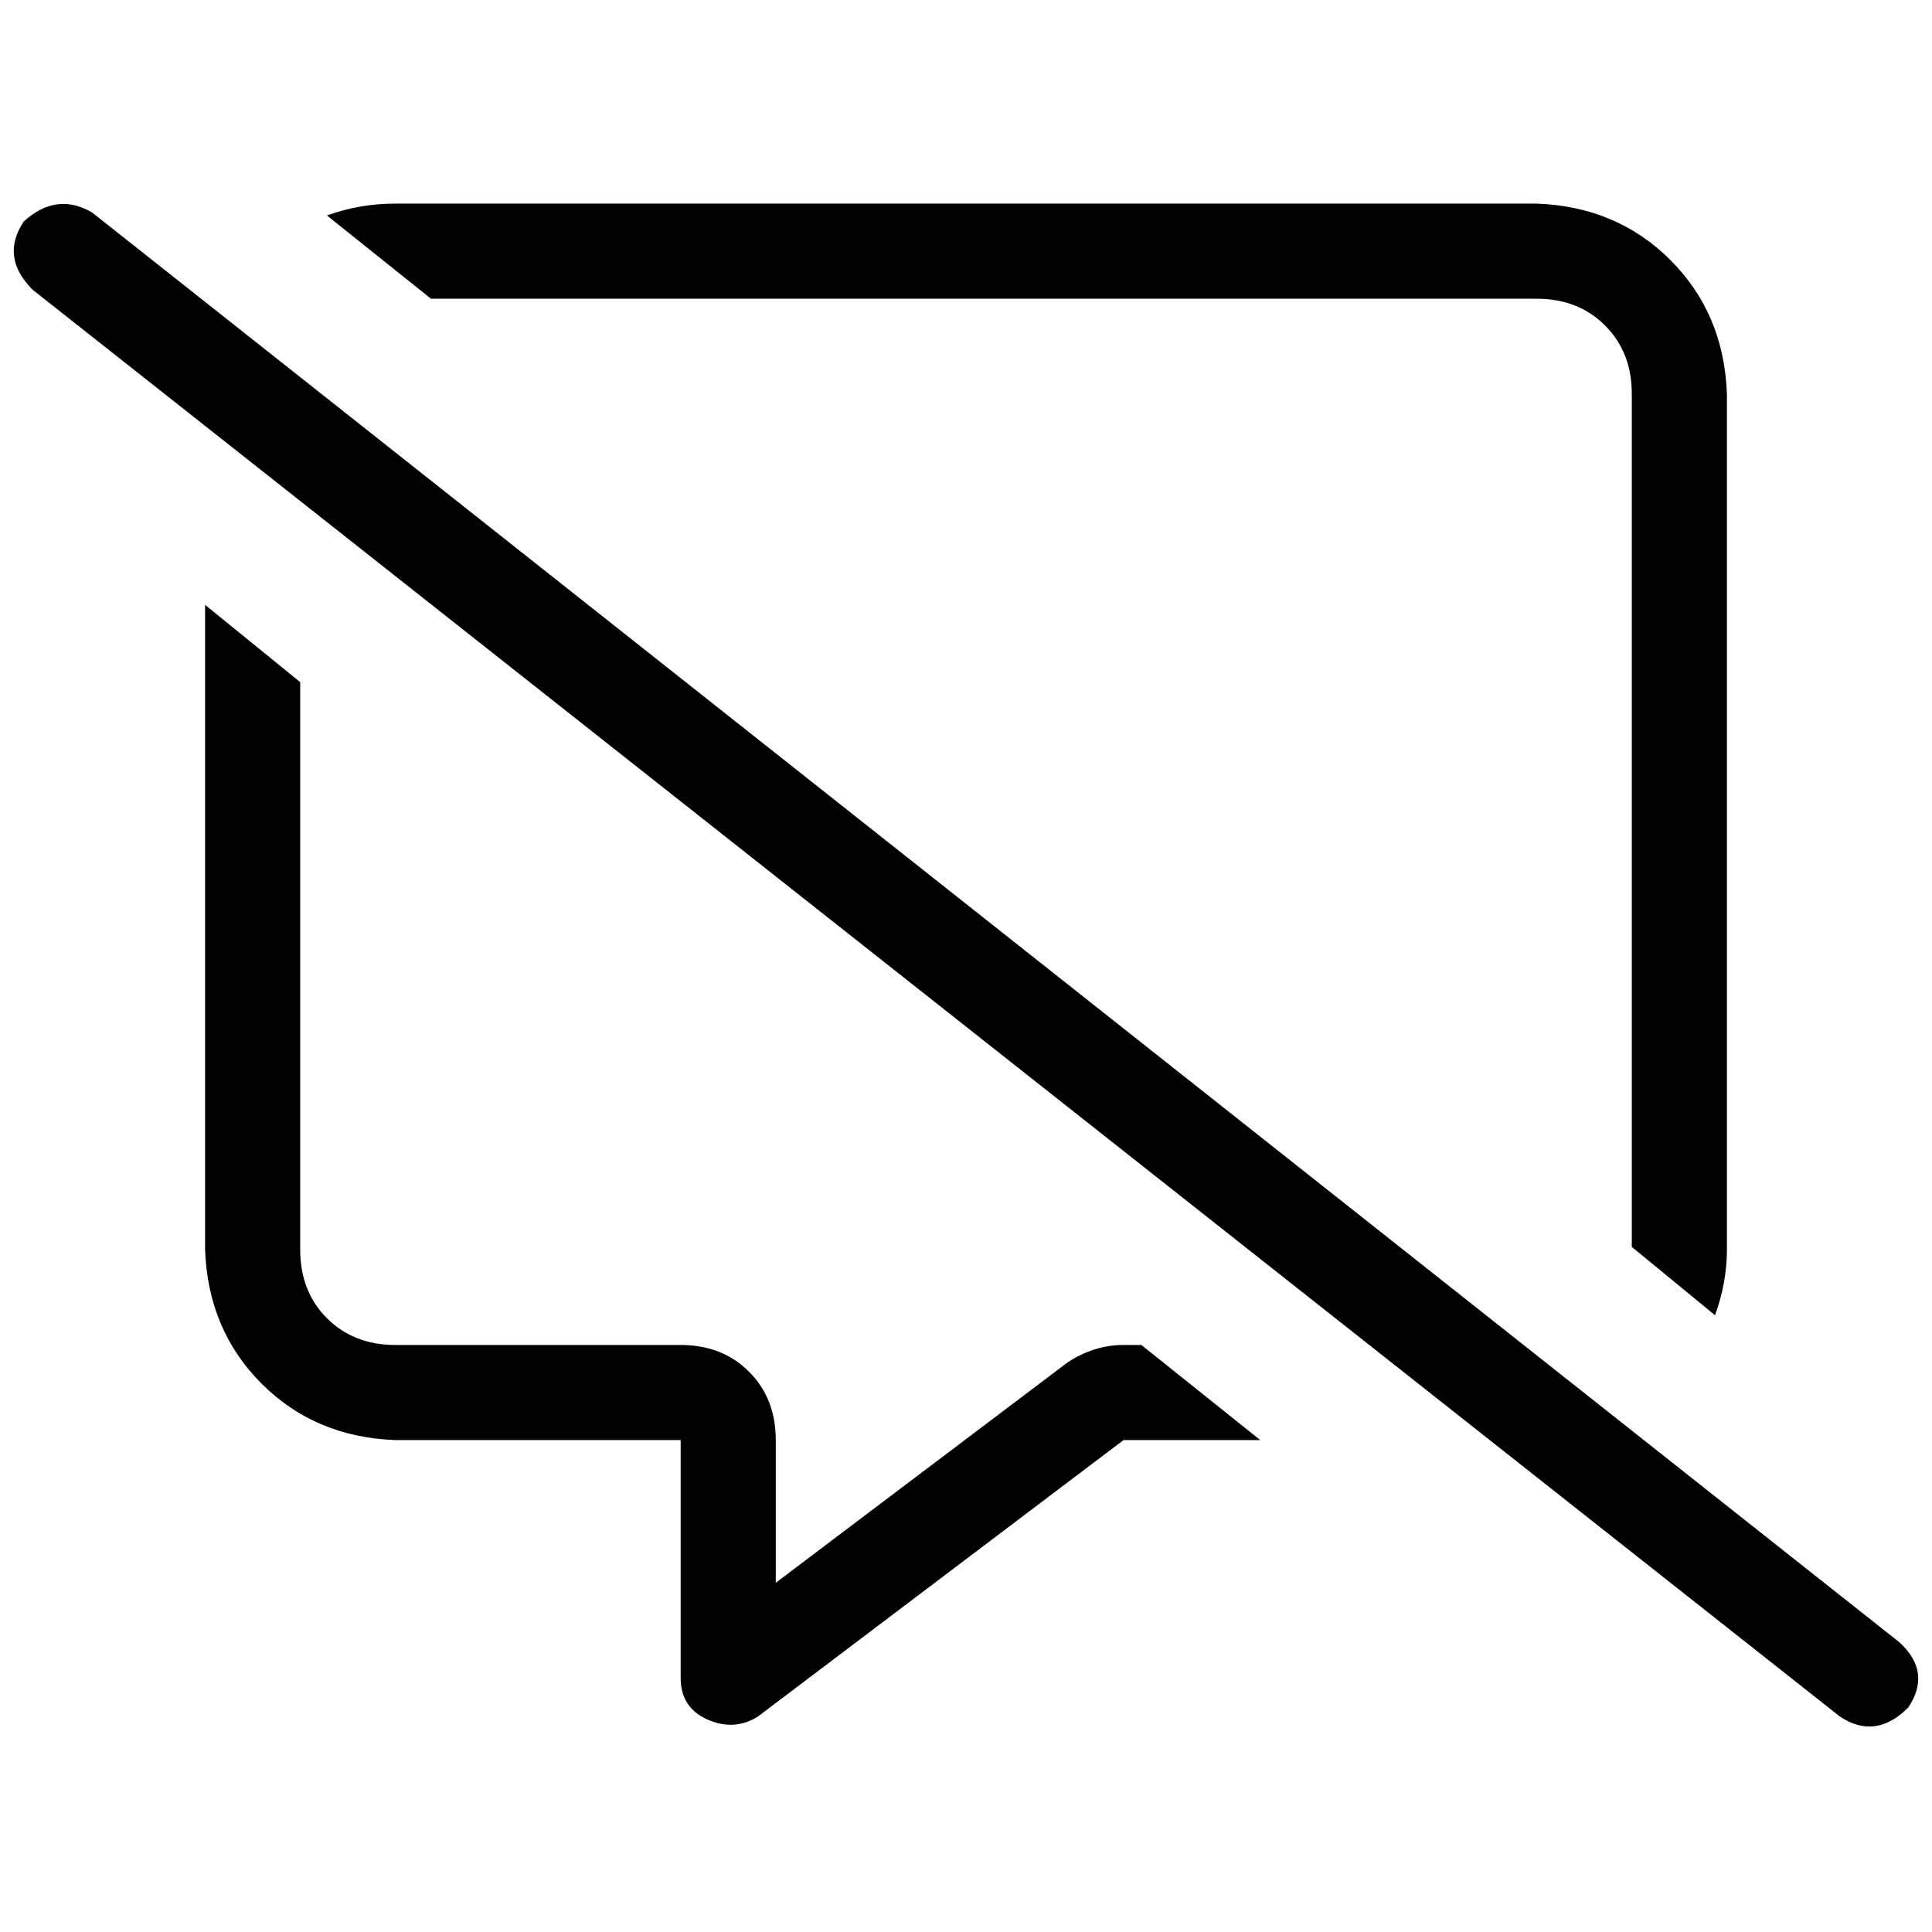 <svg xmlns="http://www.w3.org/2000/svg" viewBox="0 0 512 512">
  <path d="M 302.474 356.431 L 297.748 356.431 L 302.474 356.431 L 297.748 356.431 Q 289.871 356.431 282.782 361.157 L 205.588 419.446 L 205.588 419.446 L 205.588 381.637 L 205.588 381.637 Q 205.588 370.609 198.498 363.52 Q 191.409 356.431 180.382 356.431 L 104.763 356.431 L 104.763 356.431 Q 93.735 356.431 86.646 349.342 Q 79.557 342.252 79.557 331.225 L 79.557 180.775 L 79.557 180.775 L 54.351 160.295 L 54.351 160.295 L 54.351 331.225 L 54.351 331.225 Q 55.138 352.492 69.317 366.671 Q 83.495 380.849 104.763 381.637 L 155.175 381.637 L 180.382 381.637 L 180.382 406.843 L 180.382 406.843 L 180.382 444.652 L 180.382 444.652 Q 180.382 452.529 187.471 455.68 Q 194.56 458.831 200.862 454.892 L 297.748 381.637 L 297.748 381.637 L 333.982 381.637 L 333.982 381.637 L 302.474 356.431 L 302.474 356.431 Z M 104.763 53.957 Q 95.311 53.957 86.646 57.108 L 114.215 79.163 L 114.215 79.163 L 407.237 79.163 L 407.237 79.163 Q 418.265 79.163 425.354 86.252 Q 432.443 93.342 432.443 104.369 L 432.443 330.437 L 432.443 330.437 L 454.498 348.554 L 454.498 348.554 Q 457.649 339.889 457.649 331.225 L 457.649 104.369 L 457.649 104.369 Q 456.862 83.102 442.683 68.923 Q 428.505 54.745 407.237 53.957 L 104.763 53.957 L 104.763 53.957 Z M 24.418 56.32 Q 14.966 50.806 6.302 58.683 Q 0 68.135 8.665 76.8 L 487.582 454.892 L 487.582 454.892 Q 497.034 461.194 505.698 452.529 Q 512 443.077 503.335 435.2 L 24.418 56.32 L 24.418 56.32 Z" />
</svg>